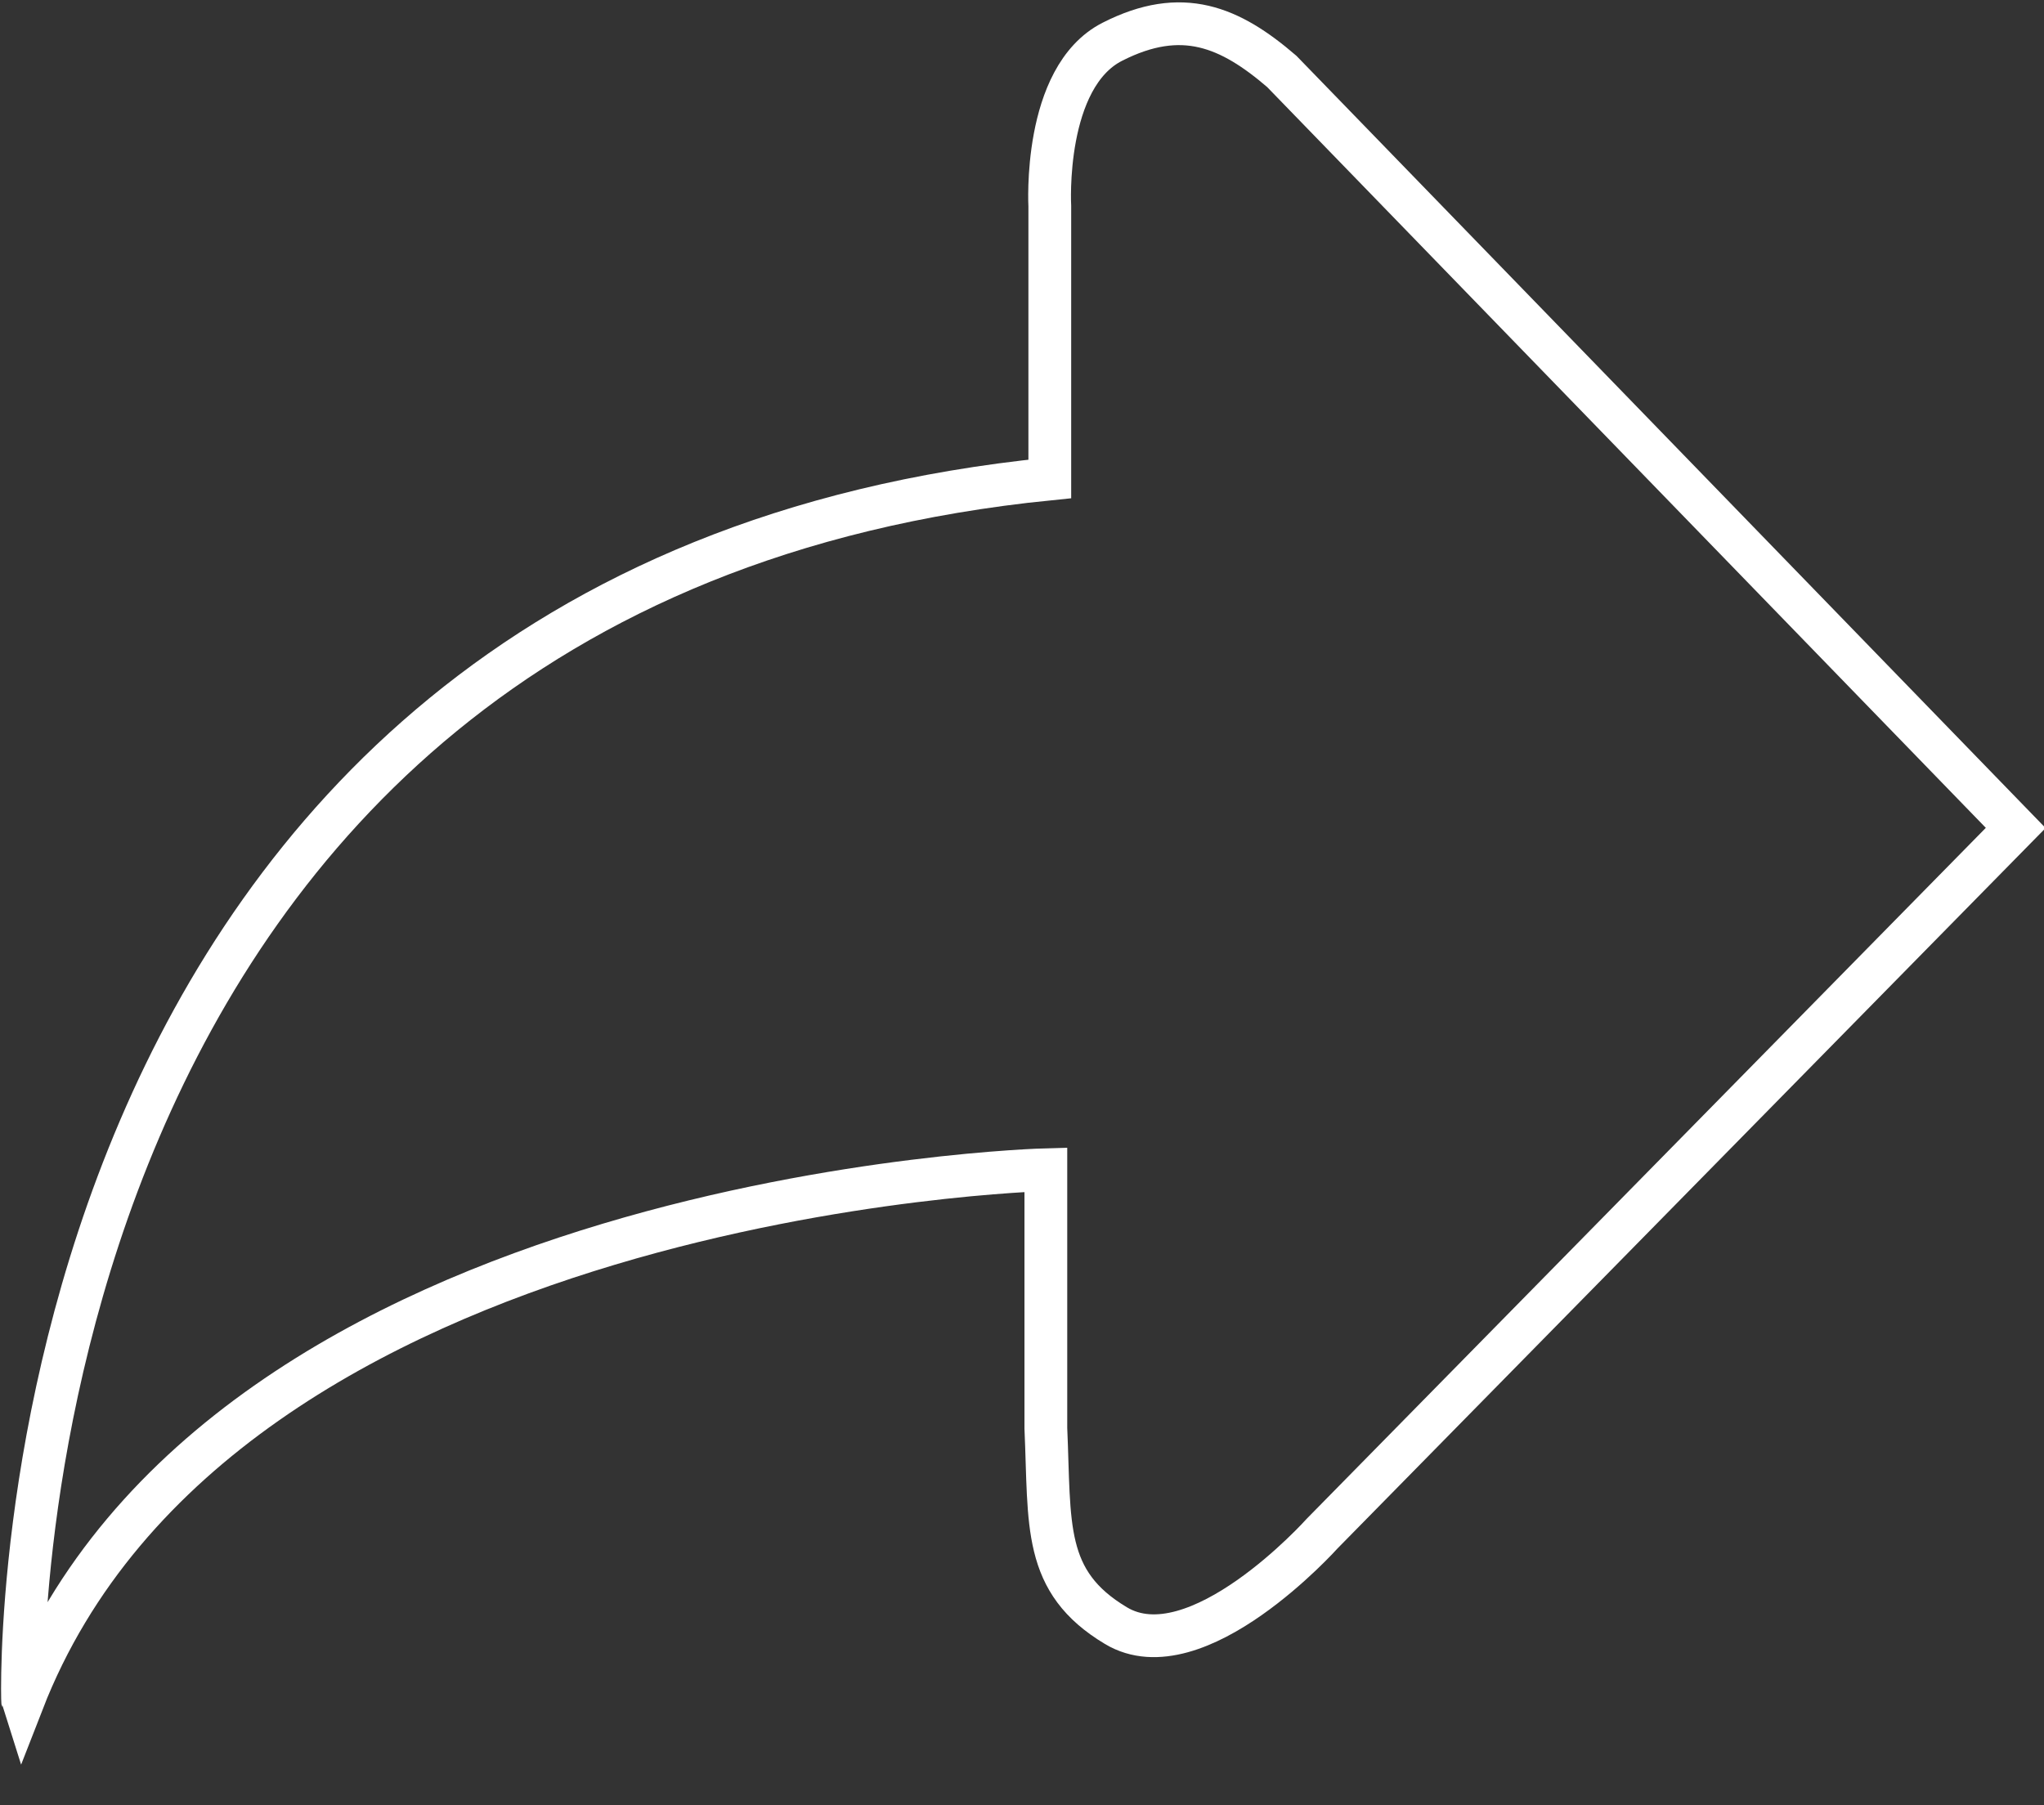 <svg id="Capa_1" data-name="Capa 1" xmlns="http://www.w3.org/2000/svg" viewBox="0 0 62.13 54.88"><rect x="0" y="0" width="62.13" height="54.88" fill="#333333" stroke="none"/><defs><style>.cls-1{fill:none;stroke:#fff;stroke-linecap:round;stroke-miterlimit:10;stroke-width:1.3px;}</style></defs><title>enviar</title><path class="cls-1" d="M232.49,393.4l0-8.29s-.22-3.92,1.9-5,3.58-.45,5.15.9l22.31,23-21.08,21.45s-3.82,4.27-6.27,2.8c-2.24-1.34-2-3.06-2.13-6v-7.86s-25.06.65-31.1,16.17C201.24,430.48,200.37,396.63,232.49,393.4Z" transform="translate(-200.58 -378.84)"/></svg>